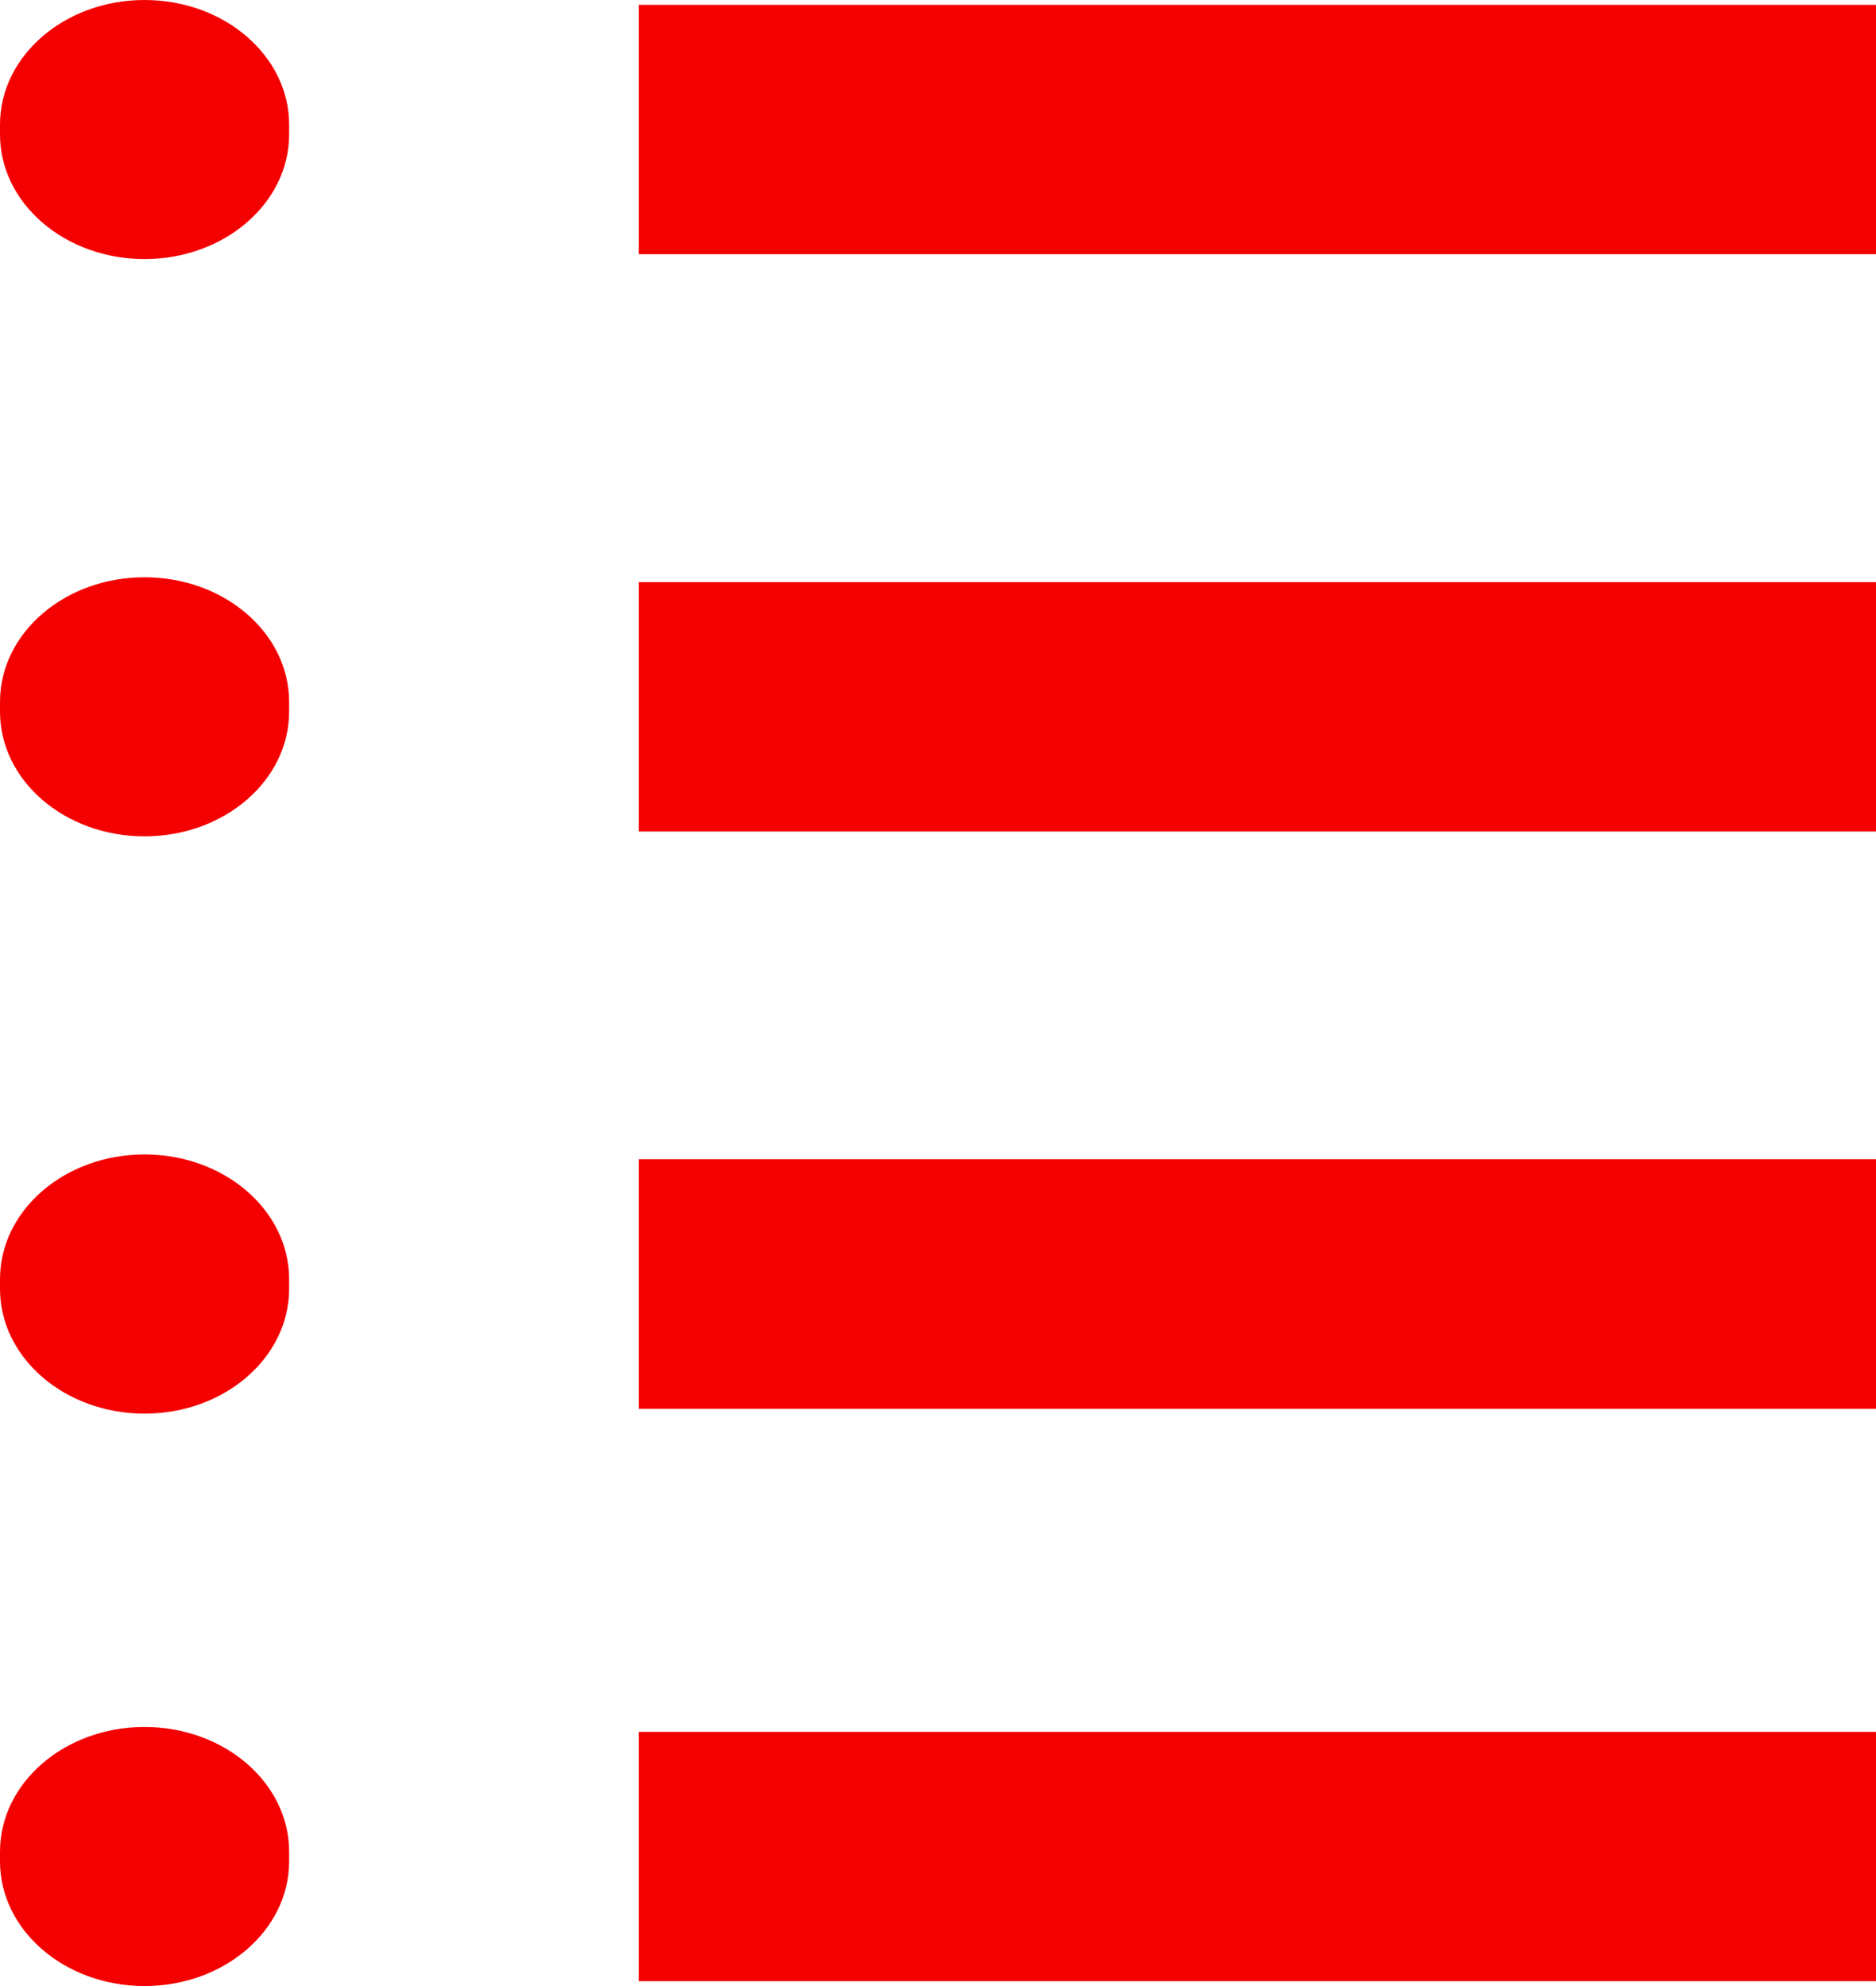 <svg width="17" height="18" viewBox="0 0 17 18" fill="none" xmlns="http://www.w3.org/2000/svg">
<path d="M5.788 12.768V10.507H17V12.768H5.788ZM17 15.696V17.956H5.788V15.696H17ZM5.788 7.536V5.276H17V7.536H5.788ZM5.788 2.304V0.044H17V2.304H5.788ZM1.31 12.812C0.586 12.812 0 12.306 0 11.681V11.594C0 10.969 0.586 10.463 1.31 10.463C2.033 10.463 2.62 10.969 2.62 11.594V11.681C2.62 12.306 2.033 12.812 1.31 12.812ZM2.62 16.782V16.87C2.62 17.494 2.033 18 1.31 18C0.586 18 0 17.494 0 16.87V16.782C0 16.158 0.586 15.652 1.31 15.652C2.033 15.652 2.62 16.158 2.62 16.782ZM1.31 7.58C0.586 7.58 0 7.074 0 6.45V6.362C0 5.738 0.586 5.232 1.31 5.232C2.033 5.232 2.62 5.738 2.62 6.362V6.45C2.62 7.074 2.033 7.58 1.31 7.58ZM1.31 2.348C0.586 2.348 0 1.842 0 1.218V1.13C0 0.506 0.586 0 1.31 0C2.033 0 2.62 0.506 2.62 1.13V1.218C2.62 1.842 2.033 2.348 1.31 2.348Z" fill="#F40000"/>
</svg>
